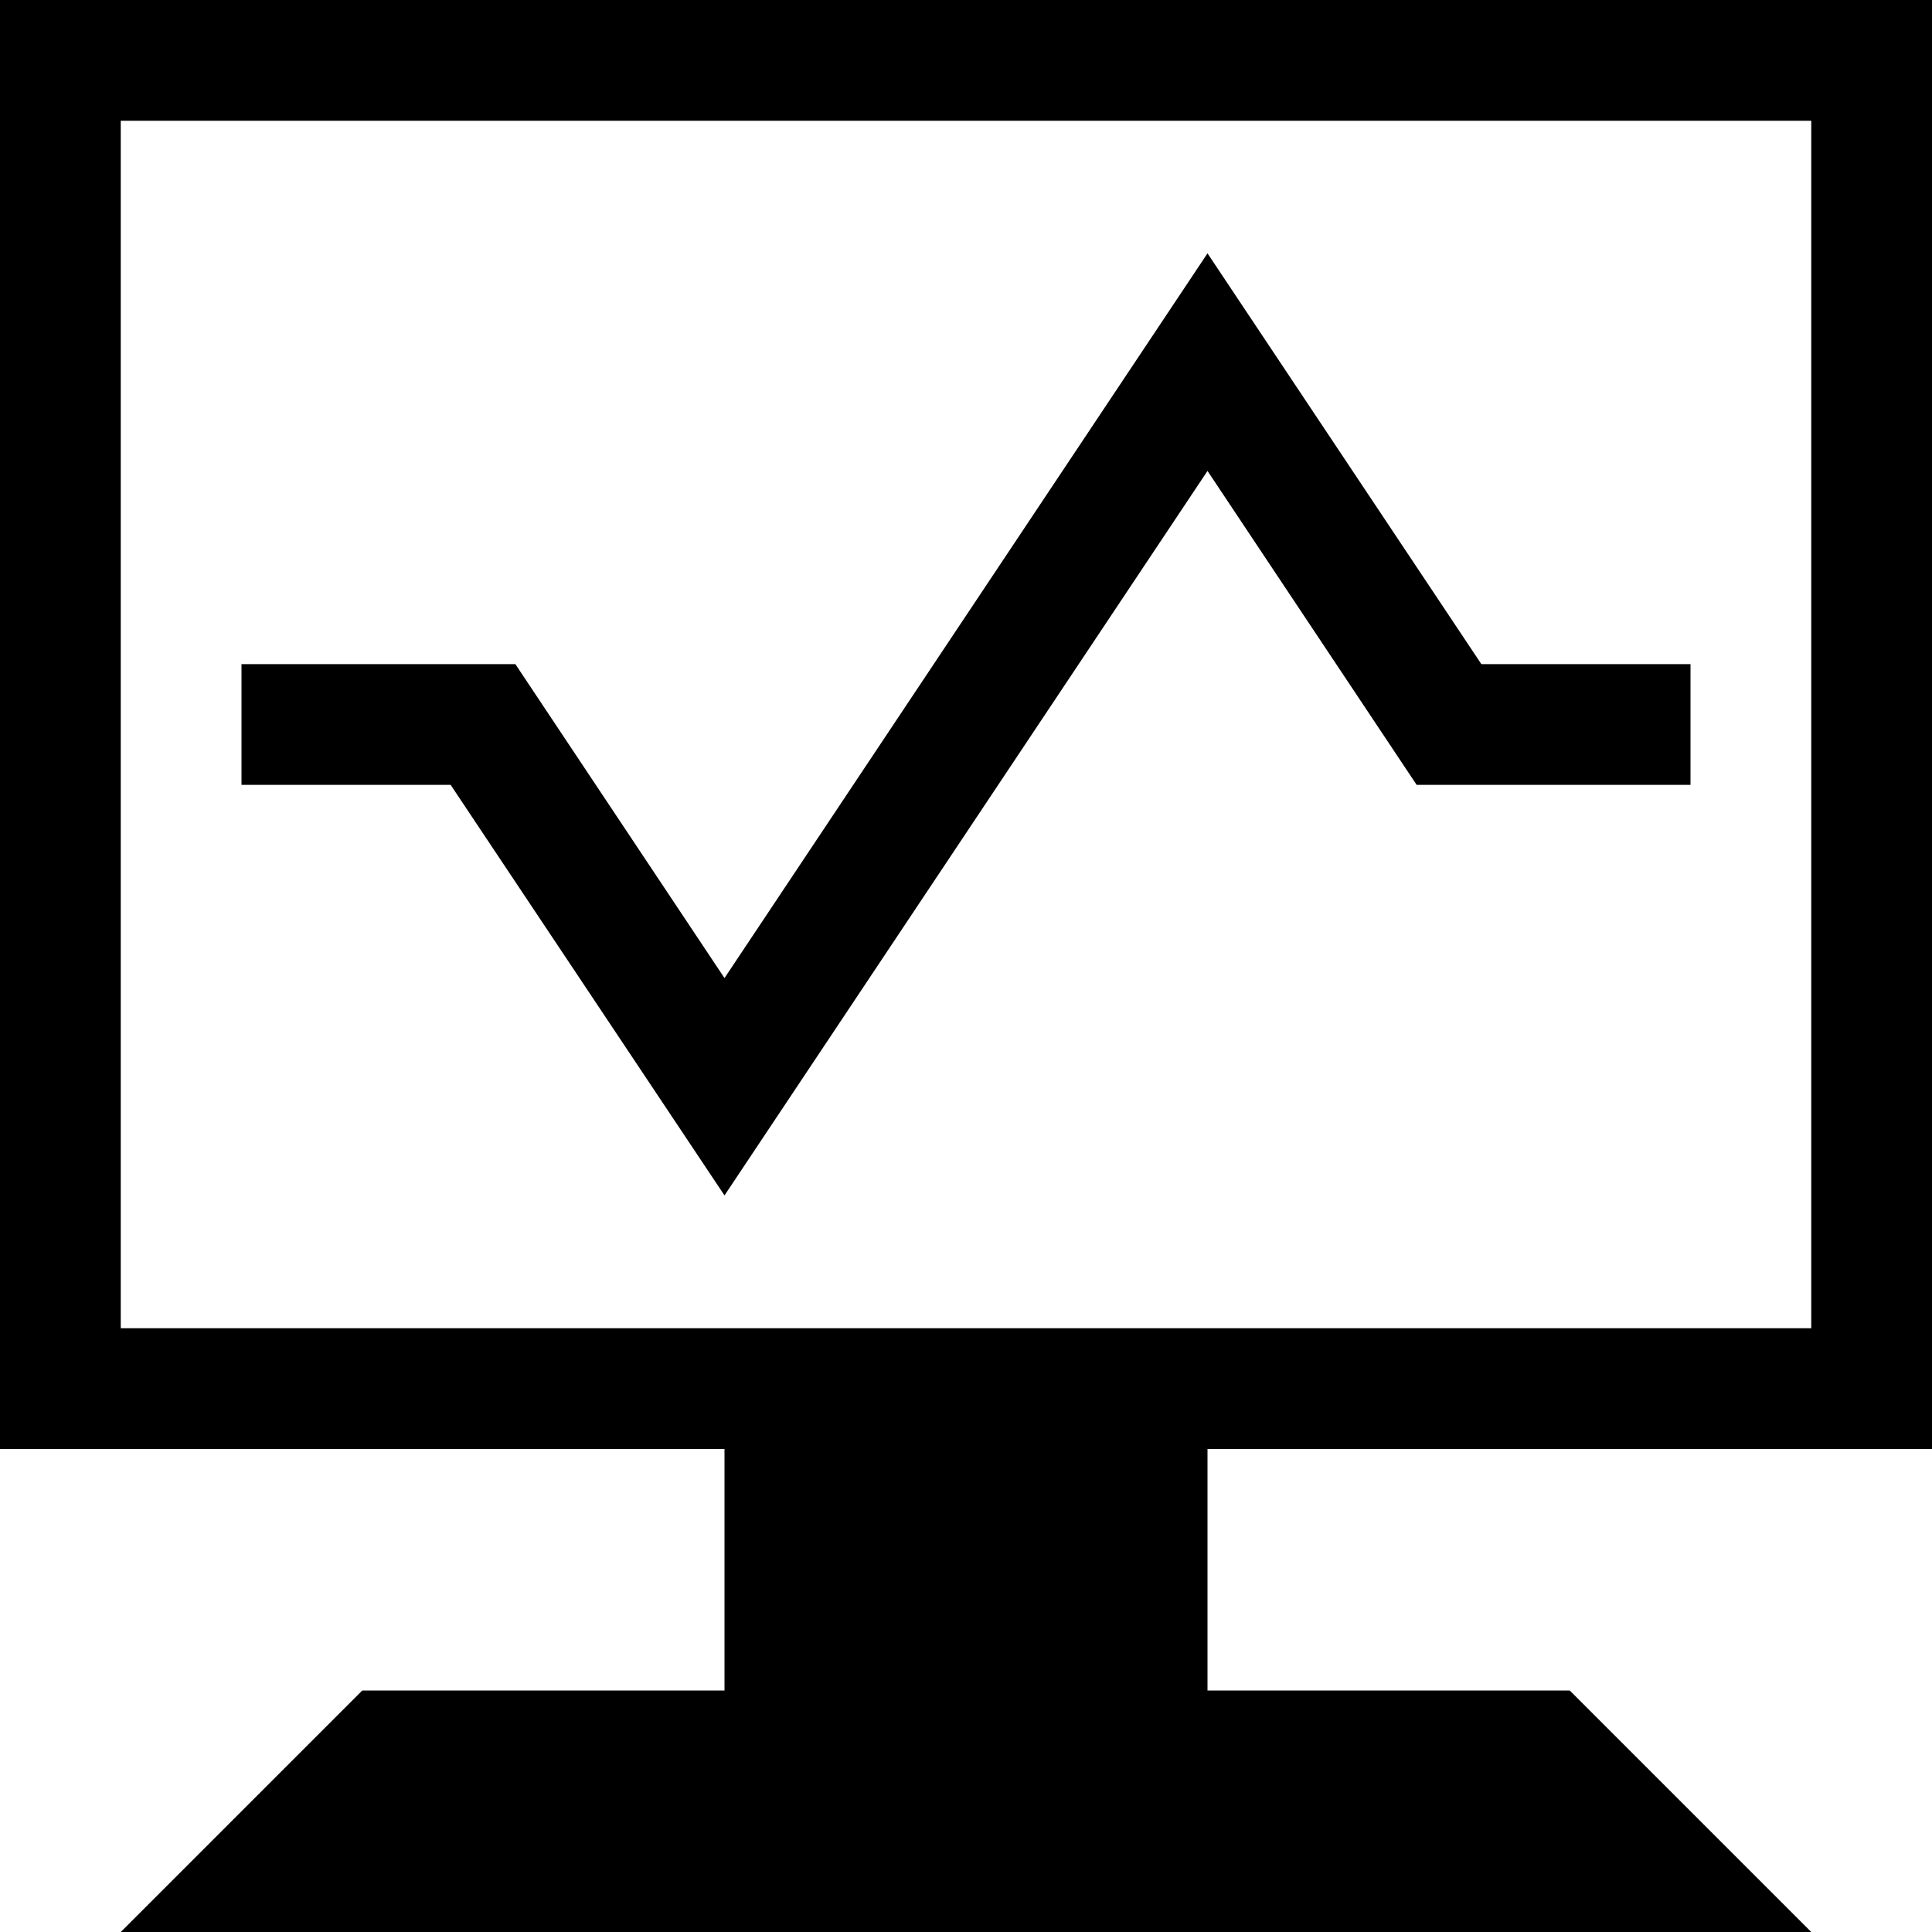 <!-- Generated by IcoMoon.io -->
<svg version="1.1" xmlns="http://www.w3.org/2000/svg" width="16" height="16" viewBox="0 0 16 16">
<title>Refresh</title>
<path d="M0 0v12h6v2h-3l-2 2h14l-2-2h-3v-2h6v-12h-16zM1 1h14v10h-14v-10zM10 2.098l-4 6.002-1.732-2.6h-2.268v1h1.732l2.268 3.4 4-6 1.732 2.6h2.268v-1h-1.732l-2.268-3.402z"></path>
</svg>
